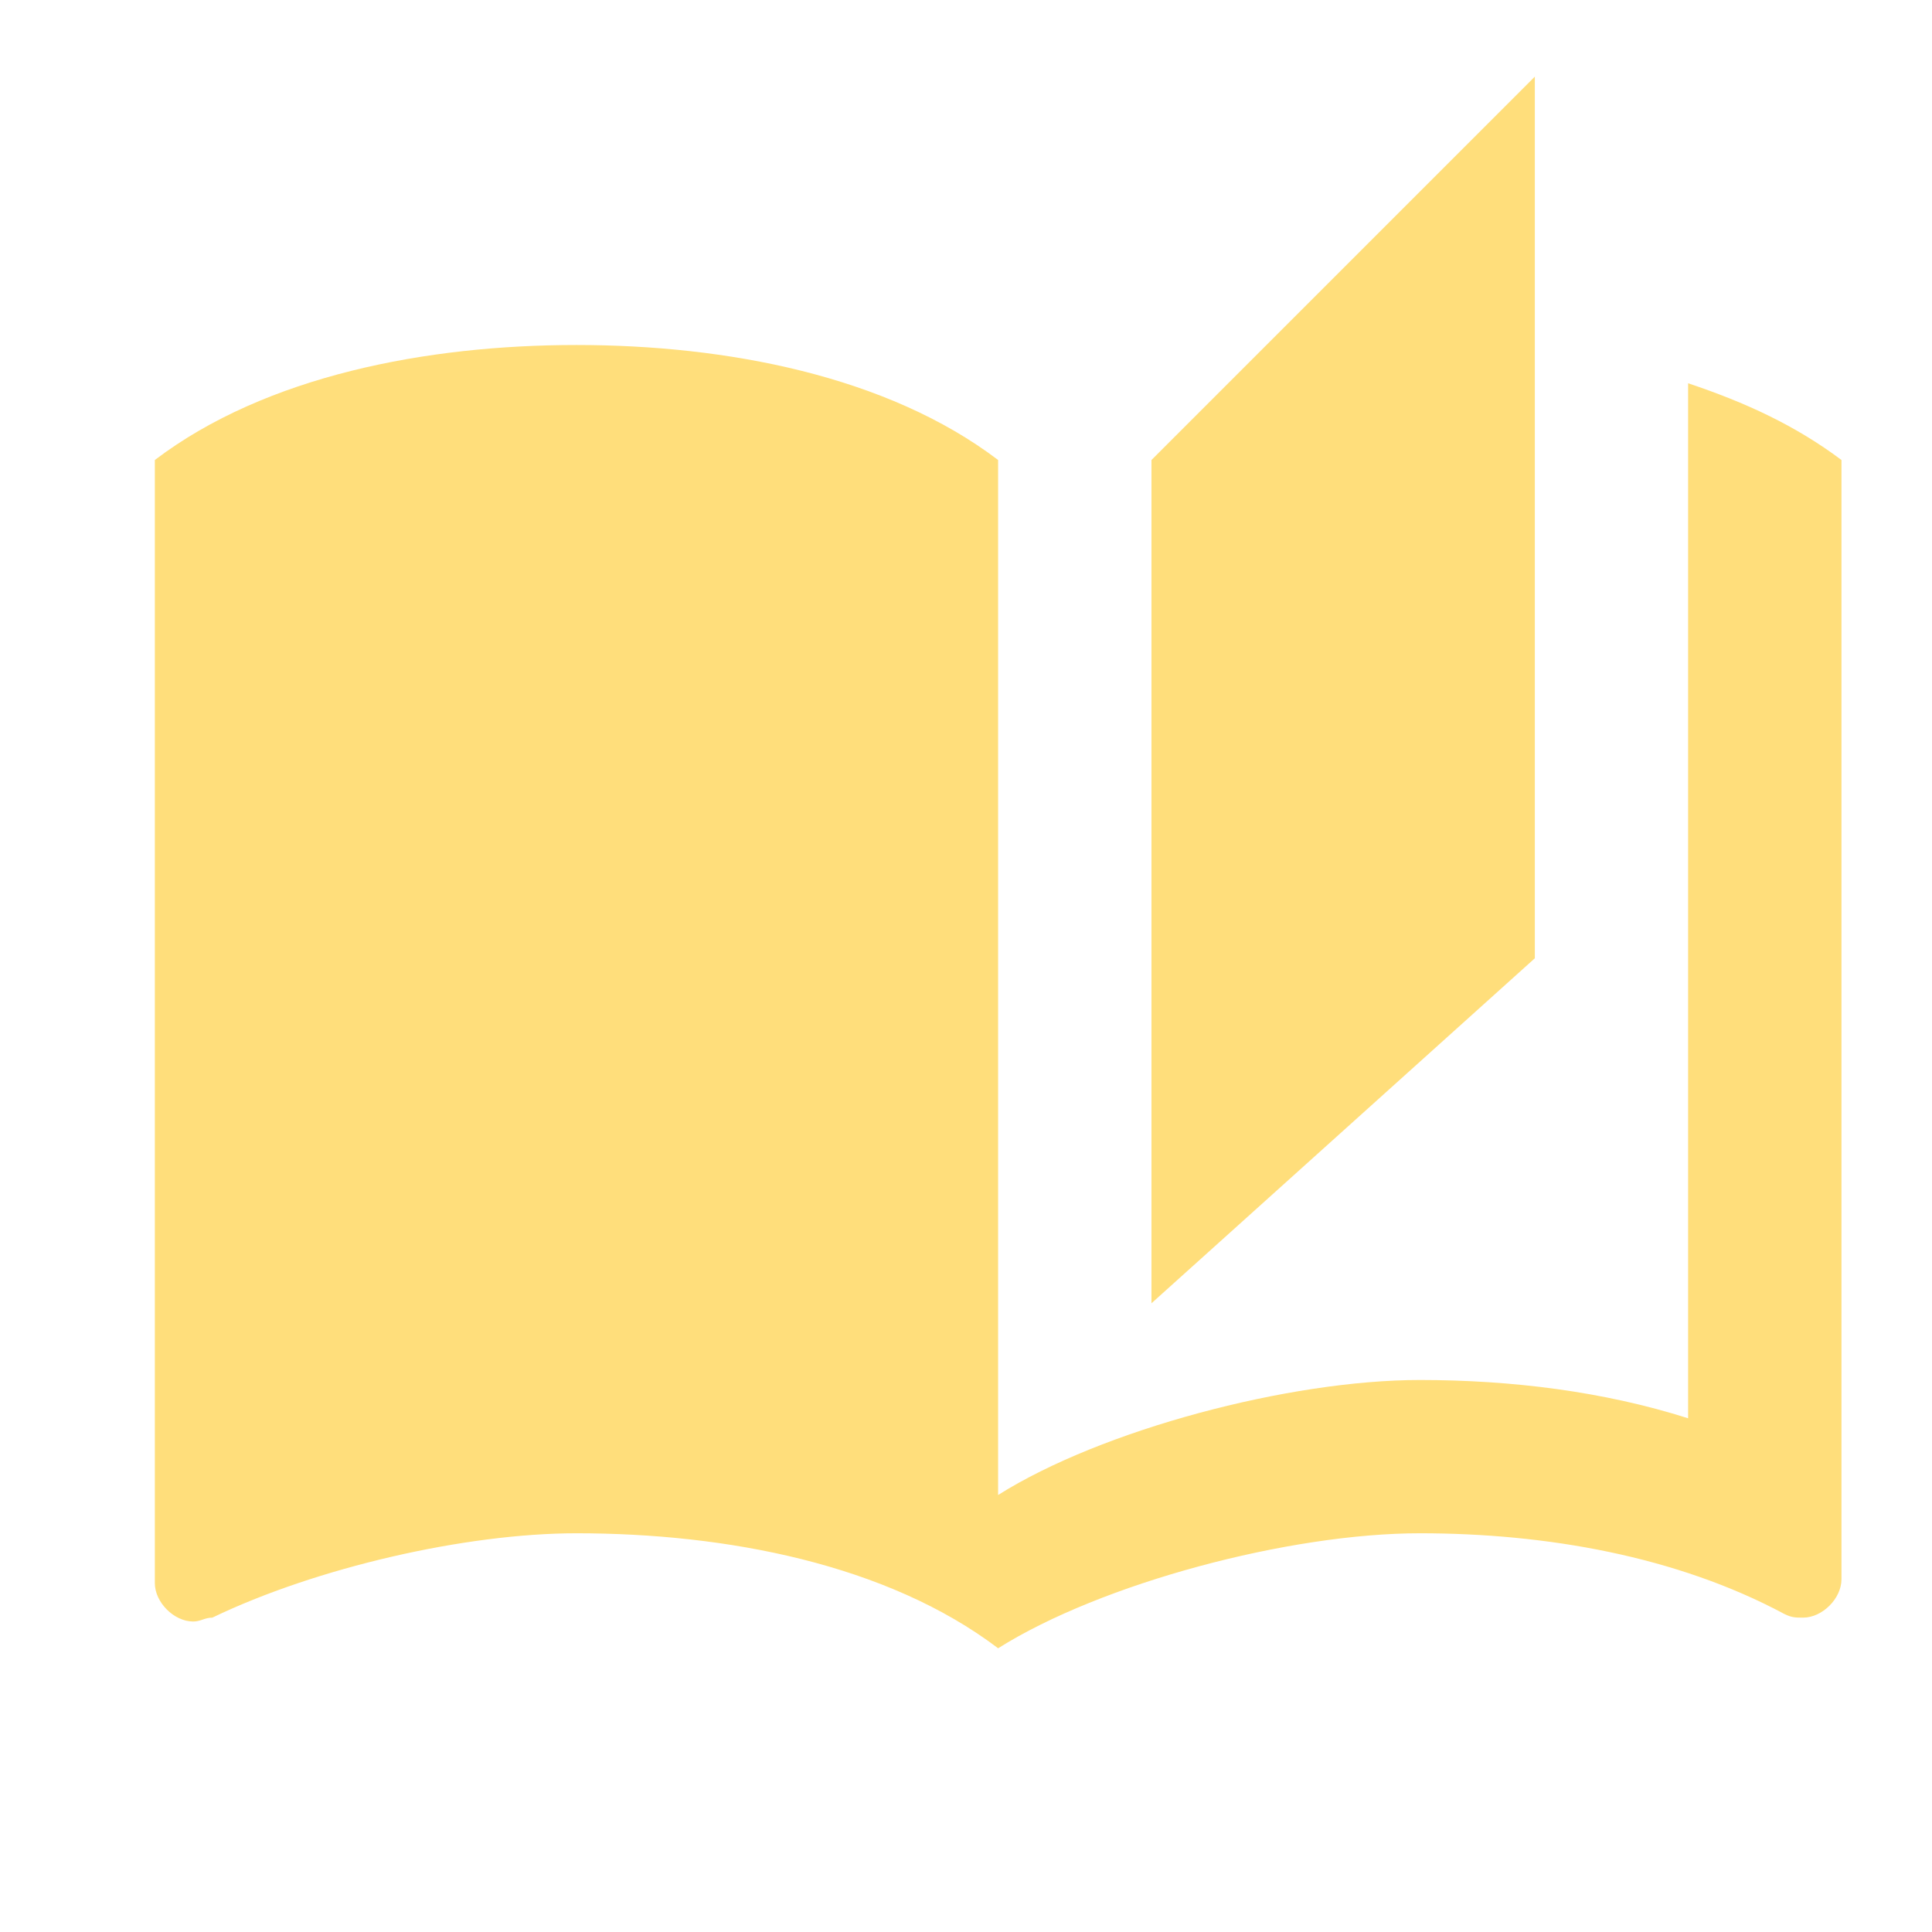 <svg width="21" height="21" viewBox="0 0 21 21" fill="none" xmlns="http://www.w3.org/2000/svg">
<g clip-path="url(#clip0_15944_154636)">
<path d="M16.683 0.833L12.516 5V14.166L16.683 10.416V0.833ZM1.683 5V17.208C1.683 17.416 1.891 17.625 2.099 17.625C2.183 17.625 2.224 17.583 2.308 17.583C3.433 17.041 5.058 16.666 6.266 16.666C7.891 16.666 9.641 17 10.849 17.916V5C9.641 4.083 7.891 3.75 6.266 3.75C4.641 3.75 2.891 4.083 1.683 5ZM20.016 16.25V5C19.516 4.625 18.974 4.375 18.349 4.166V15.416C17.433 15.125 16.433 15 15.433 15C14.016 15 11.974 15.541 10.849 16.25V17.916C11.974 17.208 14.016 16.666 15.433 16.666C16.808 16.666 18.224 16.916 19.391 17.541C19.474 17.583 19.516 17.583 19.599 17.583C19.808 17.583 20.016 17.375 20.016 17.166V16.25Z" fill="#FFDE7B"/>
</g>
<defs>
<clipPath id="clip0_15944_154636">
<rect width="20" height="20" fill="white" transform="translate(0.85)"/>
</clipPath>
</defs>
</svg>
